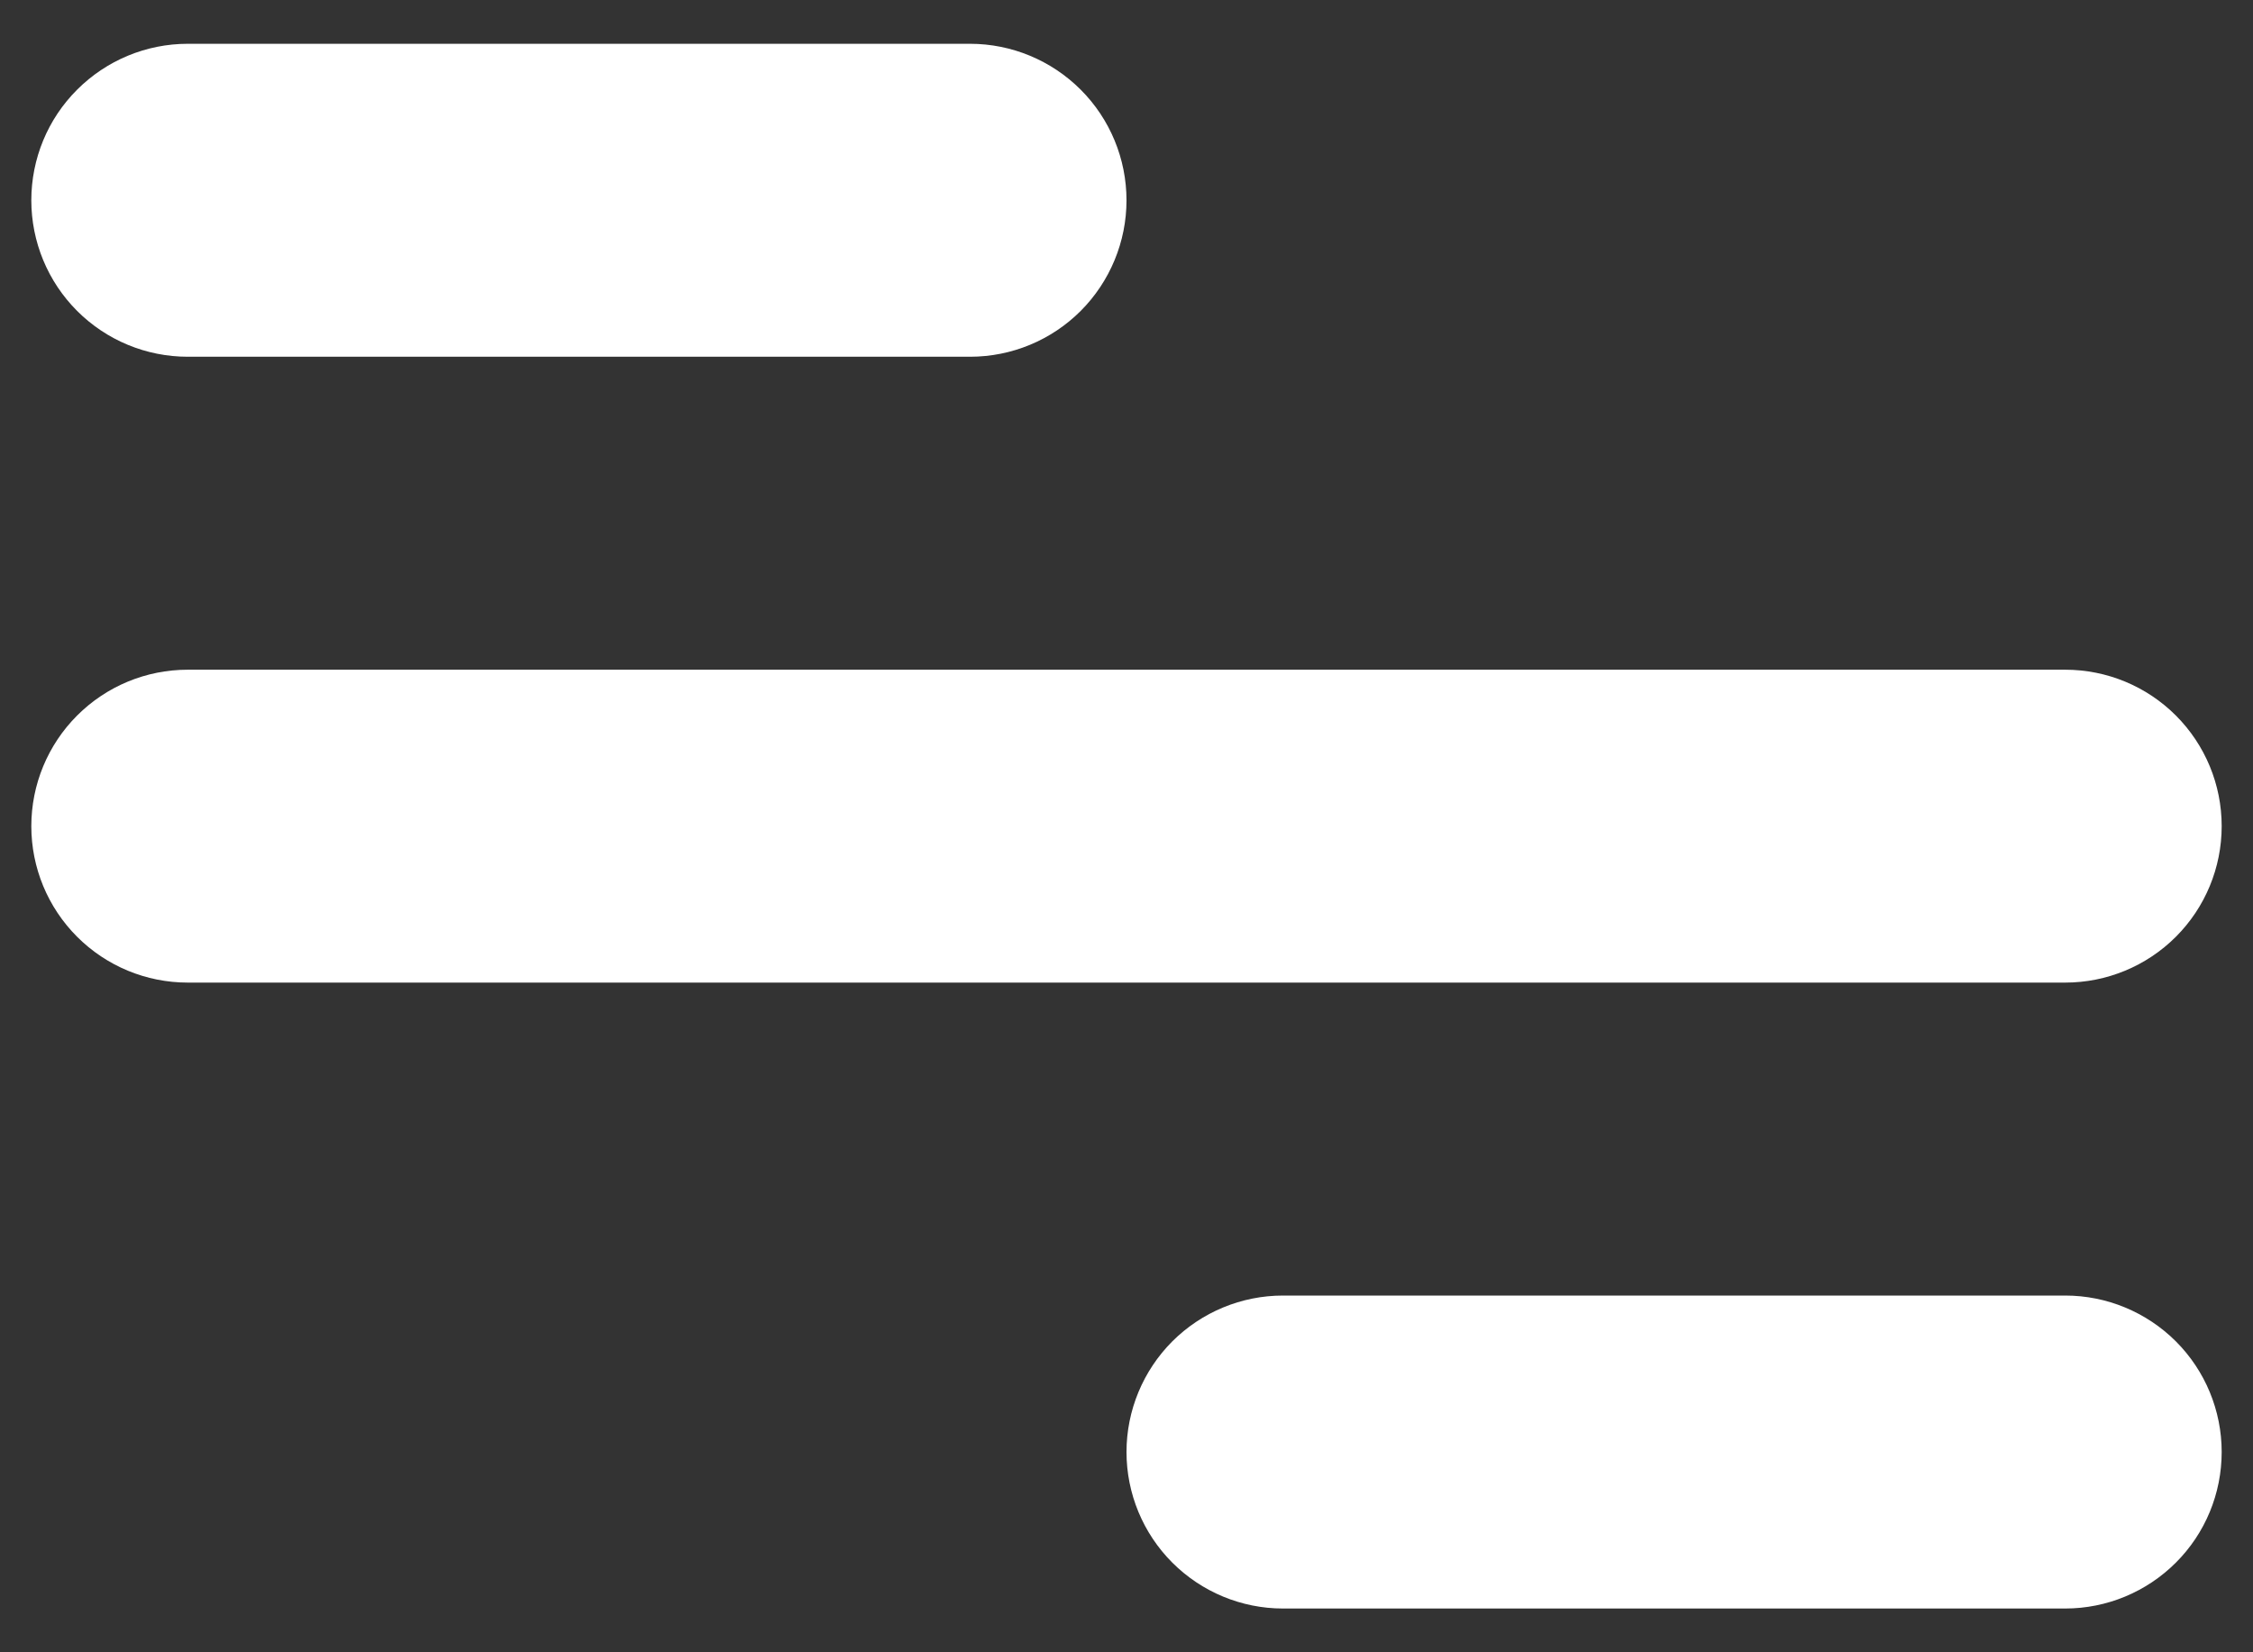 <svg width="30" height="22" viewBox="0 0 30 22" fill="none" xmlns="http://www.w3.org/2000/svg">
<rect x="0" y="0" width="30" height="22" fill="#333333" stroke="none"/>
<path d="M2.5 0.583H12.917C13.469 0.583 13.999 0.803 14.39 1.194C14.78 1.584 15 2.114 15 2.667C15 3.219 14.78 3.749 14.39 4.14C13.999 4.531 13.469 4.75 12.917 4.75H2.5C1.947 4.75 1.418 4.531 1.027 4.14C0.636 3.749 0.417 3.219 0.417 2.667C0.417 2.114 0.636 1.584 1.027 1.194C1.418 0.803 1.947 0.583 2.5 0.583ZM17.083 17.25H27.5C28.052 17.25 28.582 17.47 28.973 17.86C29.364 18.251 29.583 18.781 29.583 19.333C29.583 19.886 29.364 20.416 28.973 20.806C28.582 21.197 28.052 21.417 27.5 21.417H17.083C16.531 21.417 16.001 21.197 15.61 20.806C15.22 20.416 15 19.886 15 19.333C15 18.781 15.22 18.251 15.61 17.86C16.001 17.47 16.531 17.25 17.083 17.25ZM2.5 8.917H27.5C28.052 8.917 28.582 9.136 28.973 9.527C29.364 9.918 29.583 10.447 29.583 11C29.583 11.553 29.364 12.082 28.973 12.473C28.582 12.864 28.052 13.083 27.5 13.083H2.5C1.947 13.083 1.418 12.864 1.027 12.473C0.636 12.082 0.417 11.553 0.417 11C0.417 10.447 0.636 9.918 1.027 9.527C1.418 9.136 1.947 8.917 2.5 8.917Z" fill="white"/>
</svg>
